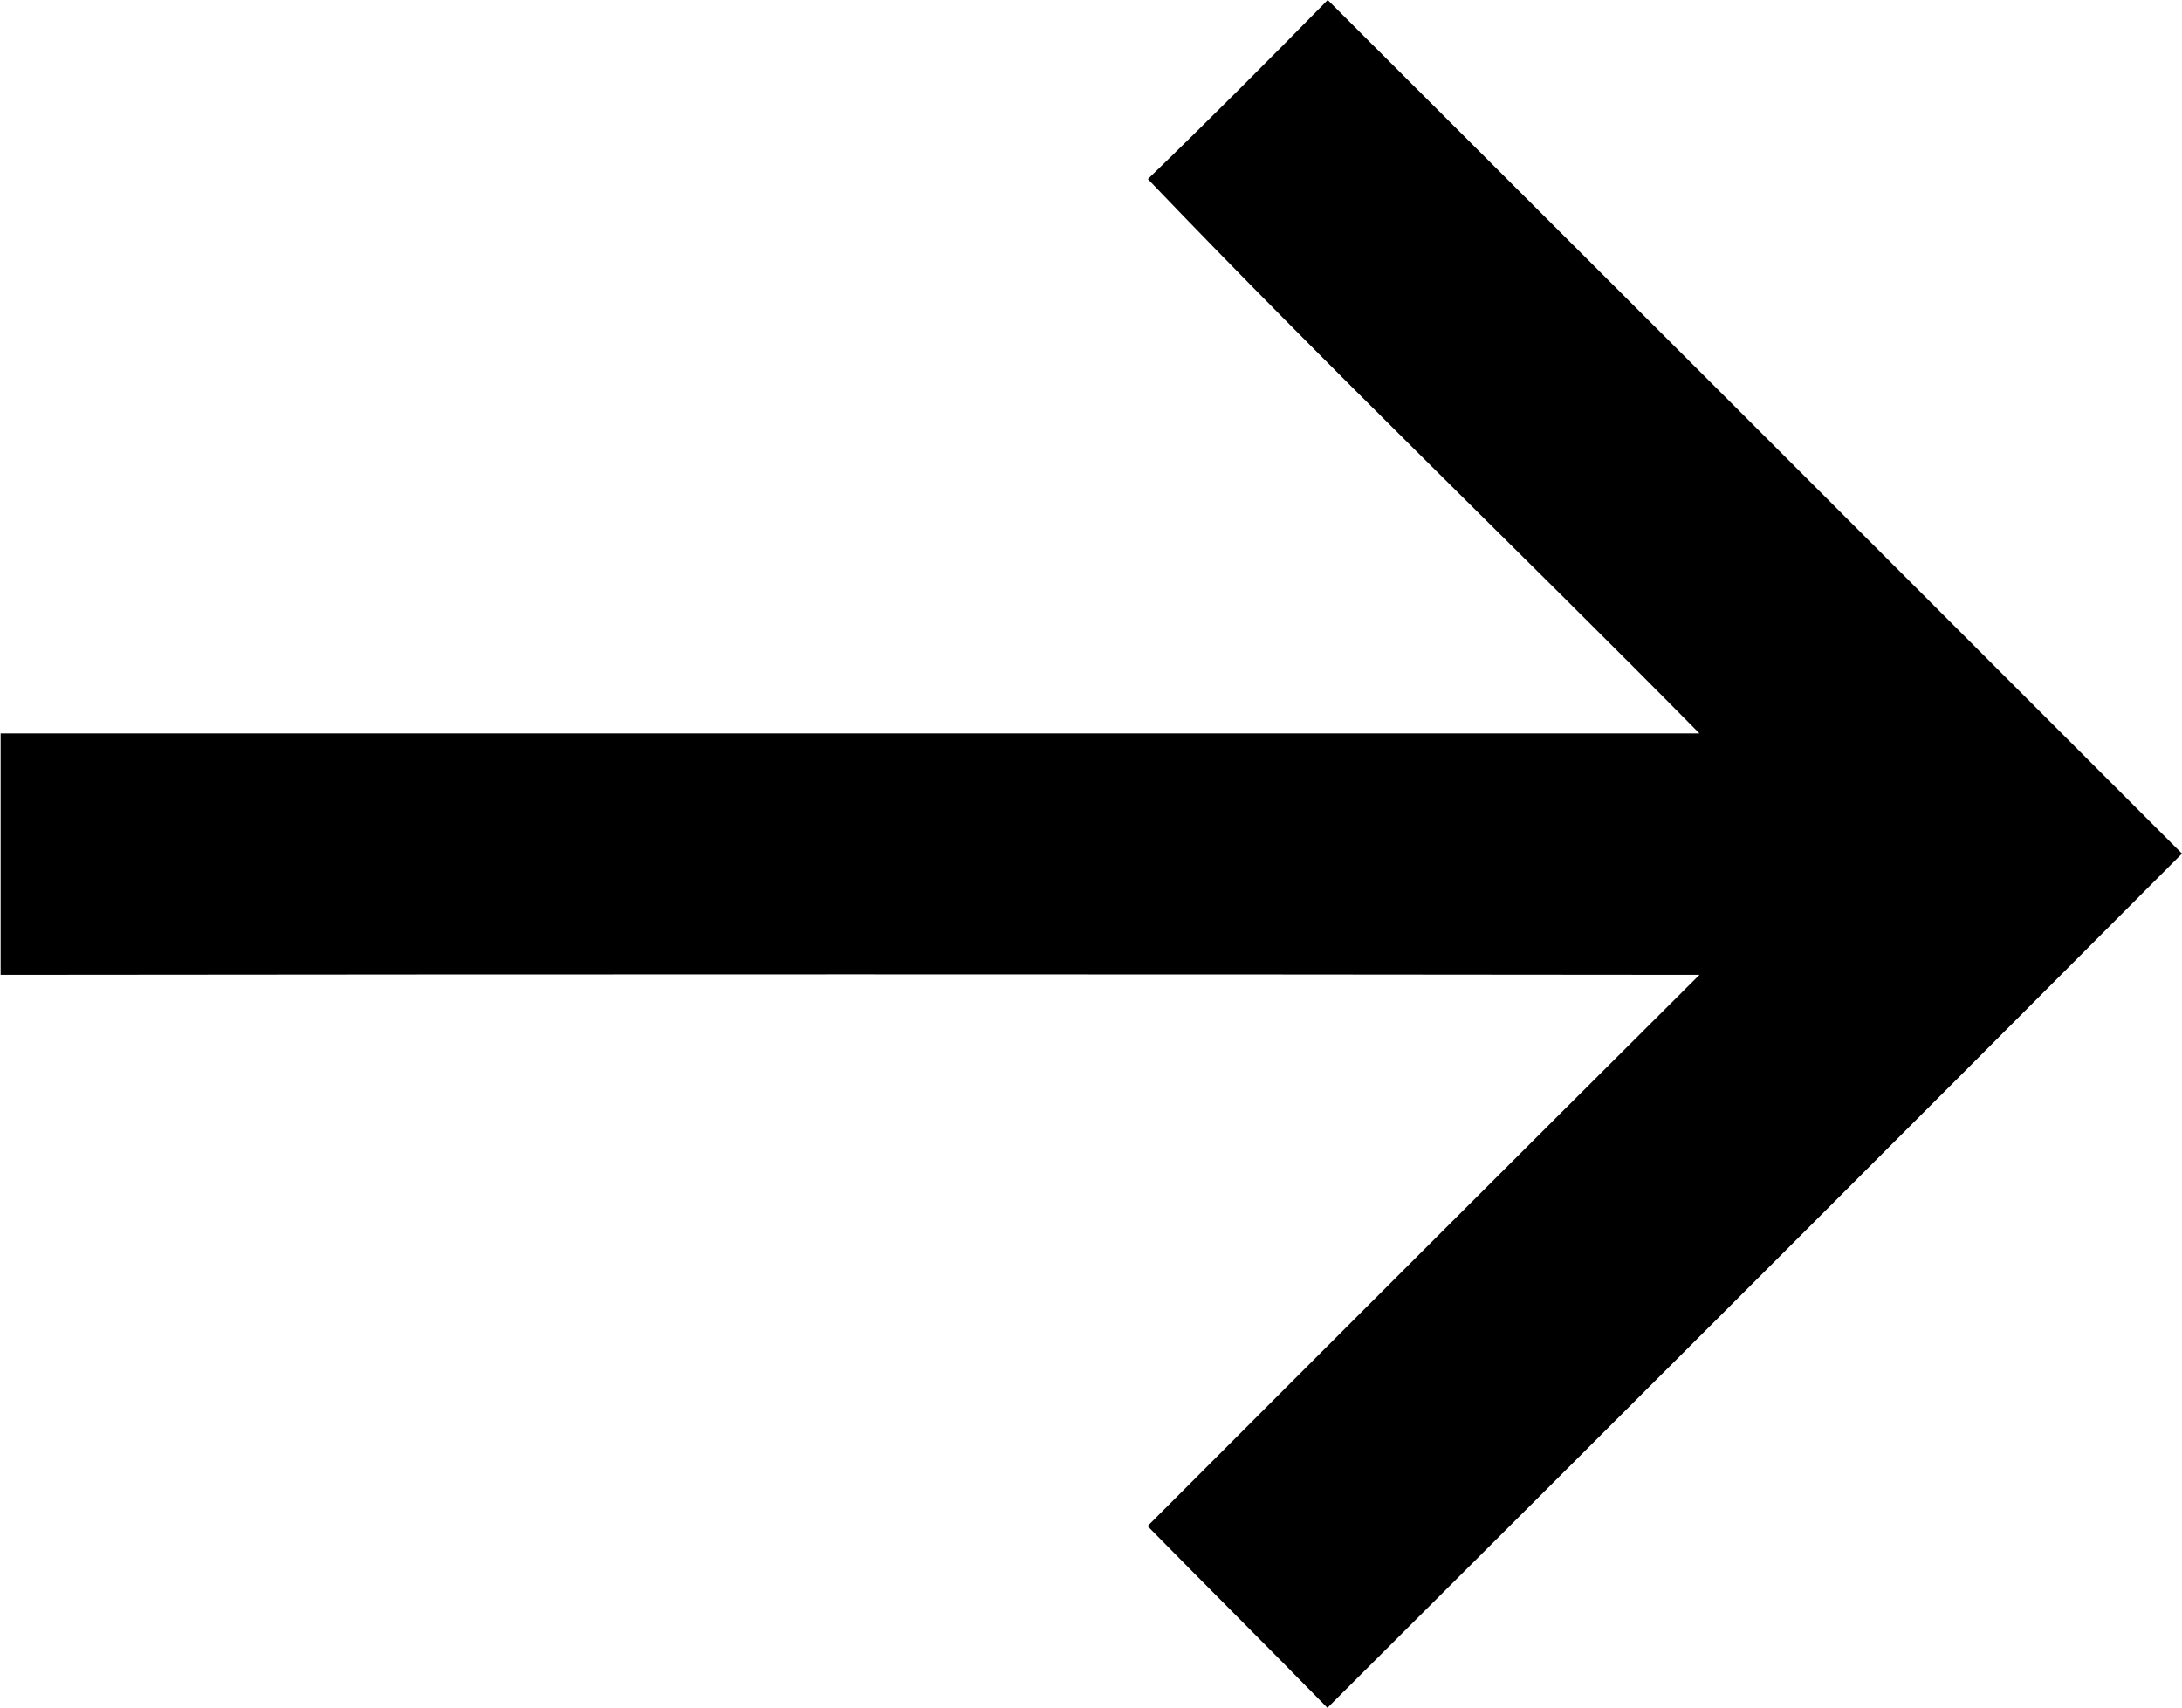<svg xmlns="http://www.w3.org/2000/svg" xmlns:xlink="http://www.w3.org/1999/xlink" width="14" height="10.958" viewBox="0 0 14 10.958">
  <defs>
    <clipPath id="clip-path">
      <rect width="10.958" height="14" fill="none"/>
    </clipPath>
  </defs>
  <g id="Arrow" transform="translate(14) rotate(90)" clip-path="url(#clip-path)">
    <path id="Path_1322" data-name="Path 1322" d="M19.7,17.171q2.736-2.742,5.477-5.481,2.744,2.736,5.481,5.483c-.391.383-.776.771-1.166,1.154q-1.772-1.769-3.537-3.541-.006,5.451,0,10.9c-.517,0-1.032,0-1.549,0,0-3.636,0-7.27,0-10.9-1.191,1.175-2.347,2.383-3.557,3.539C20.471,17.934,20.087,17.551,19.7,17.171Z" transform="translate(-19.7 -11.69)"/>
  </g>
</svg>
